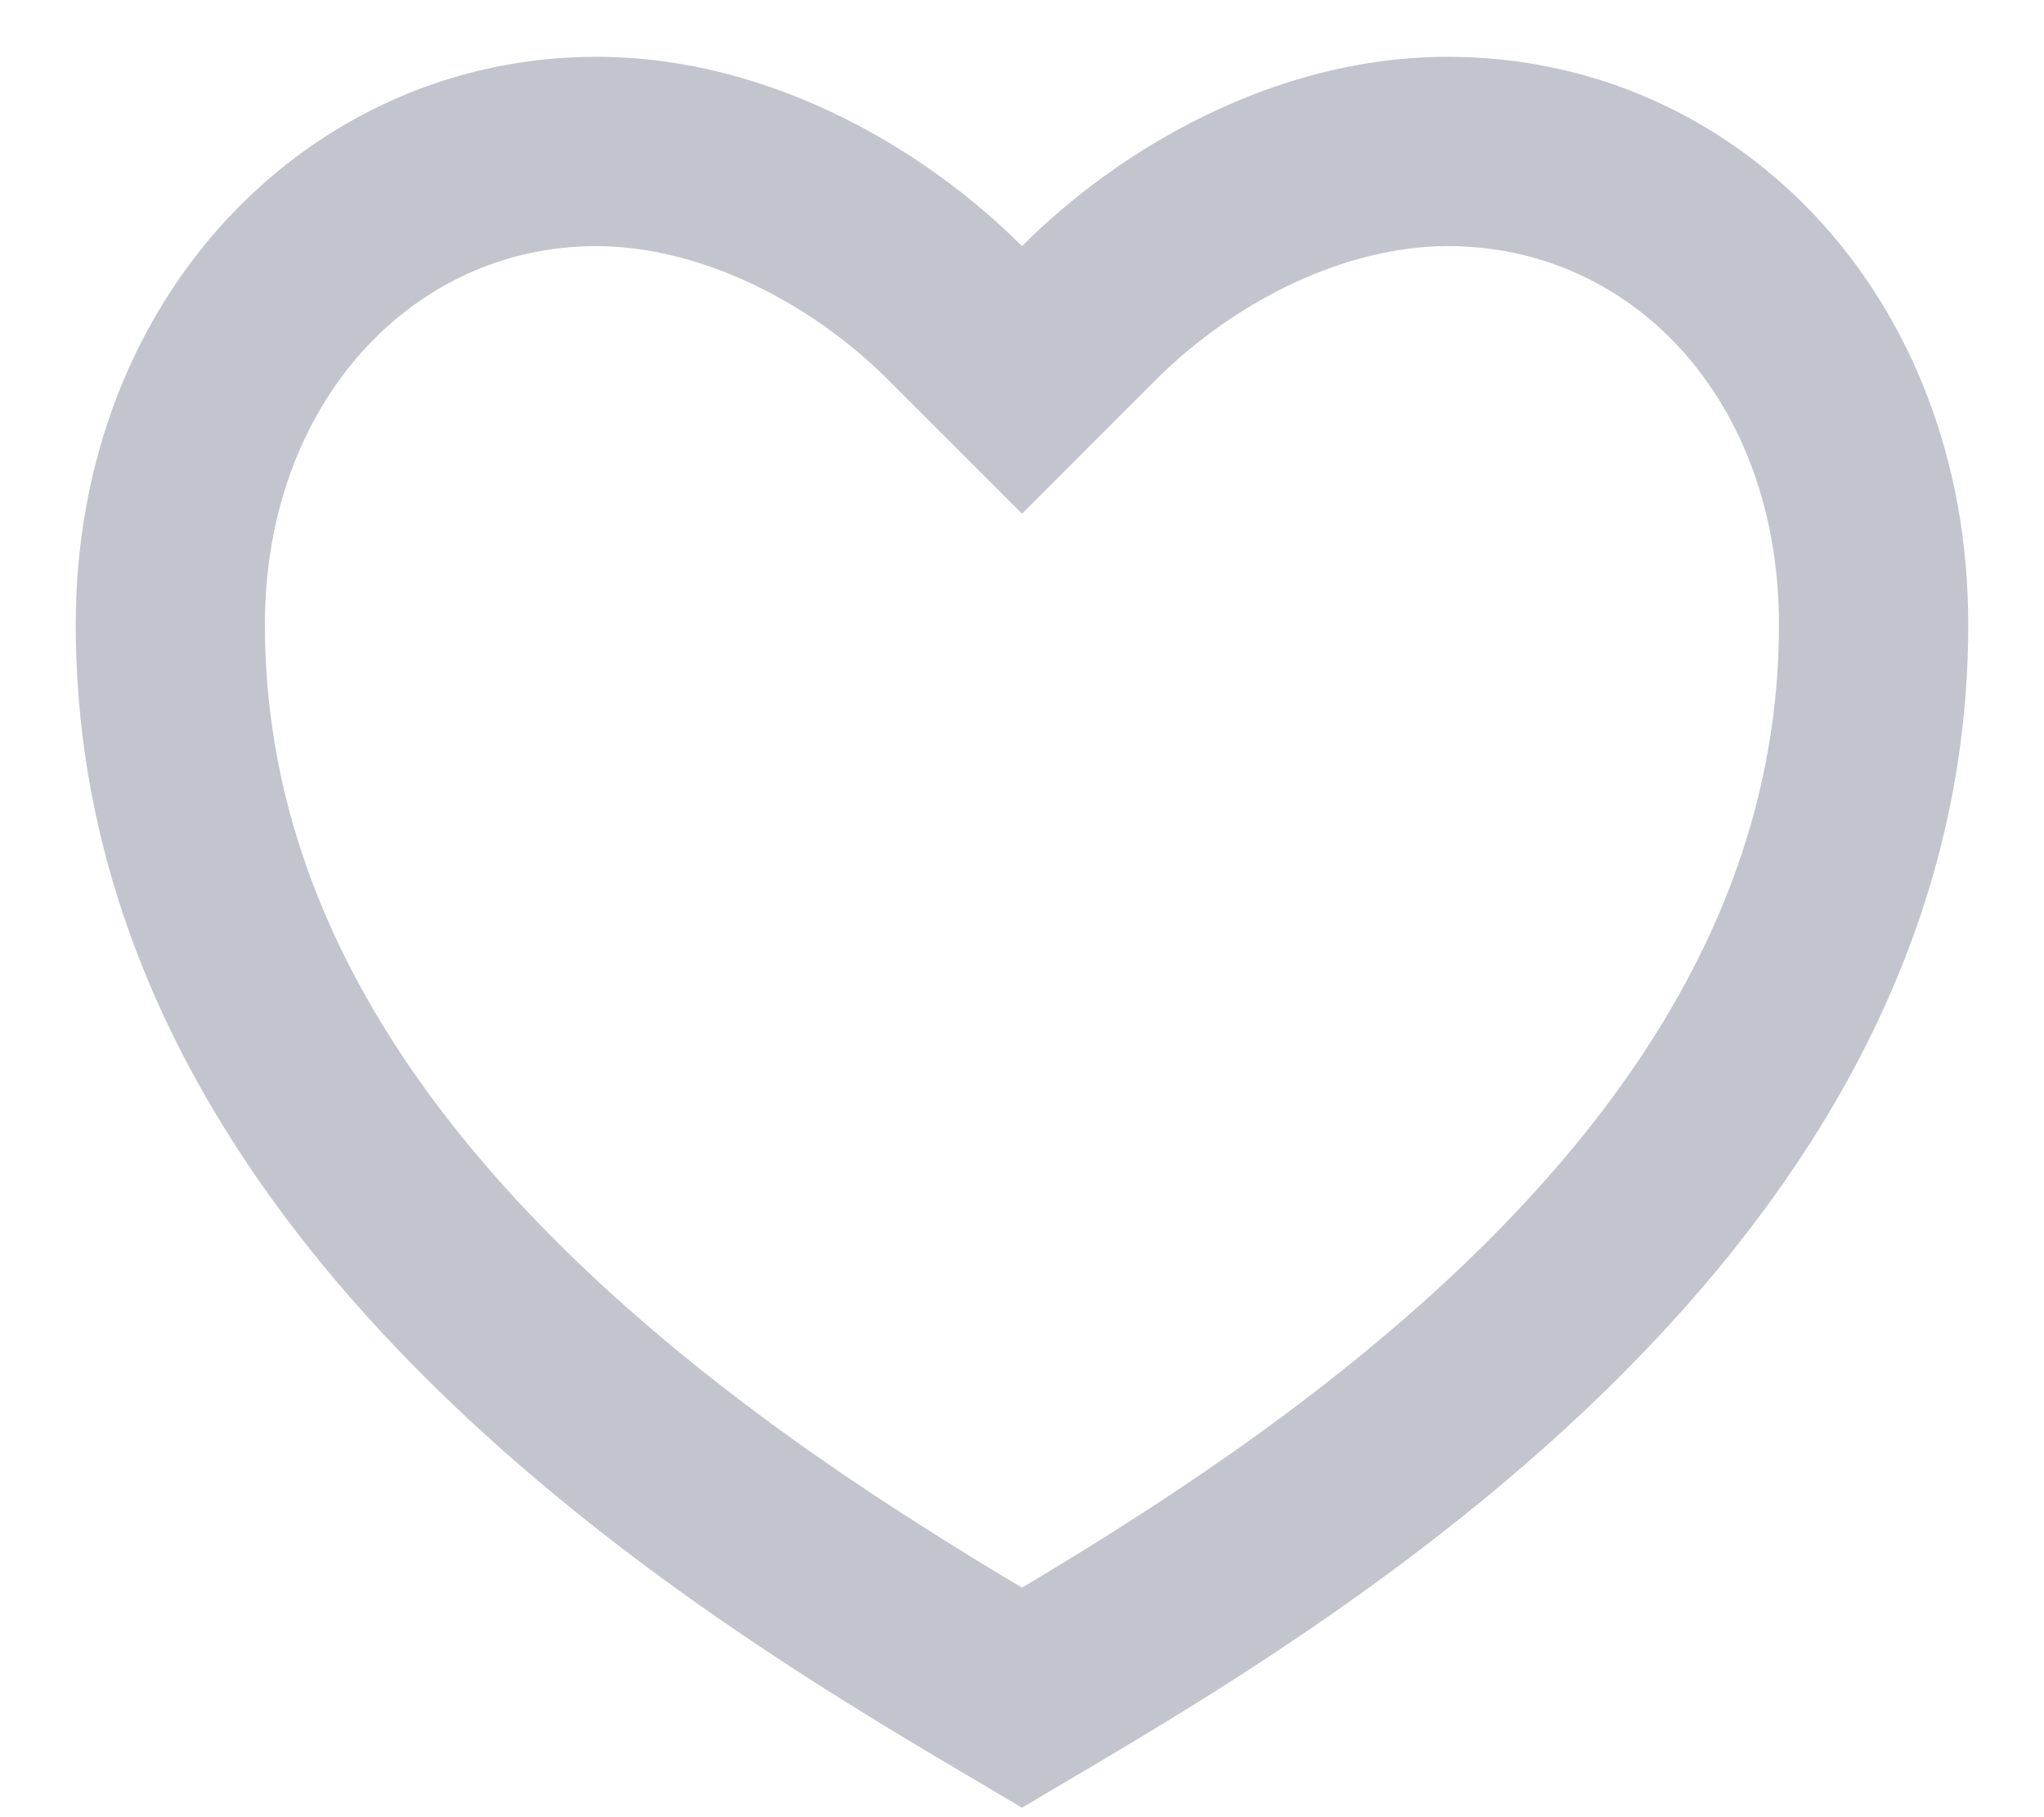<svg width="18" height="16" viewBox="0 0 18 16" fill="none" xmlns="http://www.w3.org/2000/svg">
<path d="M12.75 0.5C15.281 0.5 17.333 2.583 17.333 5.5C17.333 11.333 11.083 14.667 9 15.917C6.917 14.667 0.667 11.333 0.667 5.5C0.667 2.583 2.75 0.5 5.25 0.5C6.8 0.5 8.166 1.333 9 2.167C9.833 1.333 11.2 0.5 12.75 0.5ZM9.778 13.503C10.512 13.04 11.175 12.579 11.795 12.086C14.279 10.111 15.666 7.952 15.666 5.5C15.666 3.533 14.386 2.167 12.75 2.167C11.853 2.167 10.883 2.642 10.178 3.345L9 4.523L7.822 3.345C7.117 2.642 6.146 2.167 5.25 2.167C3.633 2.167 2.333 3.547 2.333 5.5C2.333 7.953 3.721 10.111 6.204 12.086C6.825 12.579 7.487 13.04 8.222 13.502C8.471 13.66 8.717 13.811 9 13.979C9.282 13.811 9.529 13.66 9.778 13.503Z" fill="#C3C5CE"/>
</svg>
